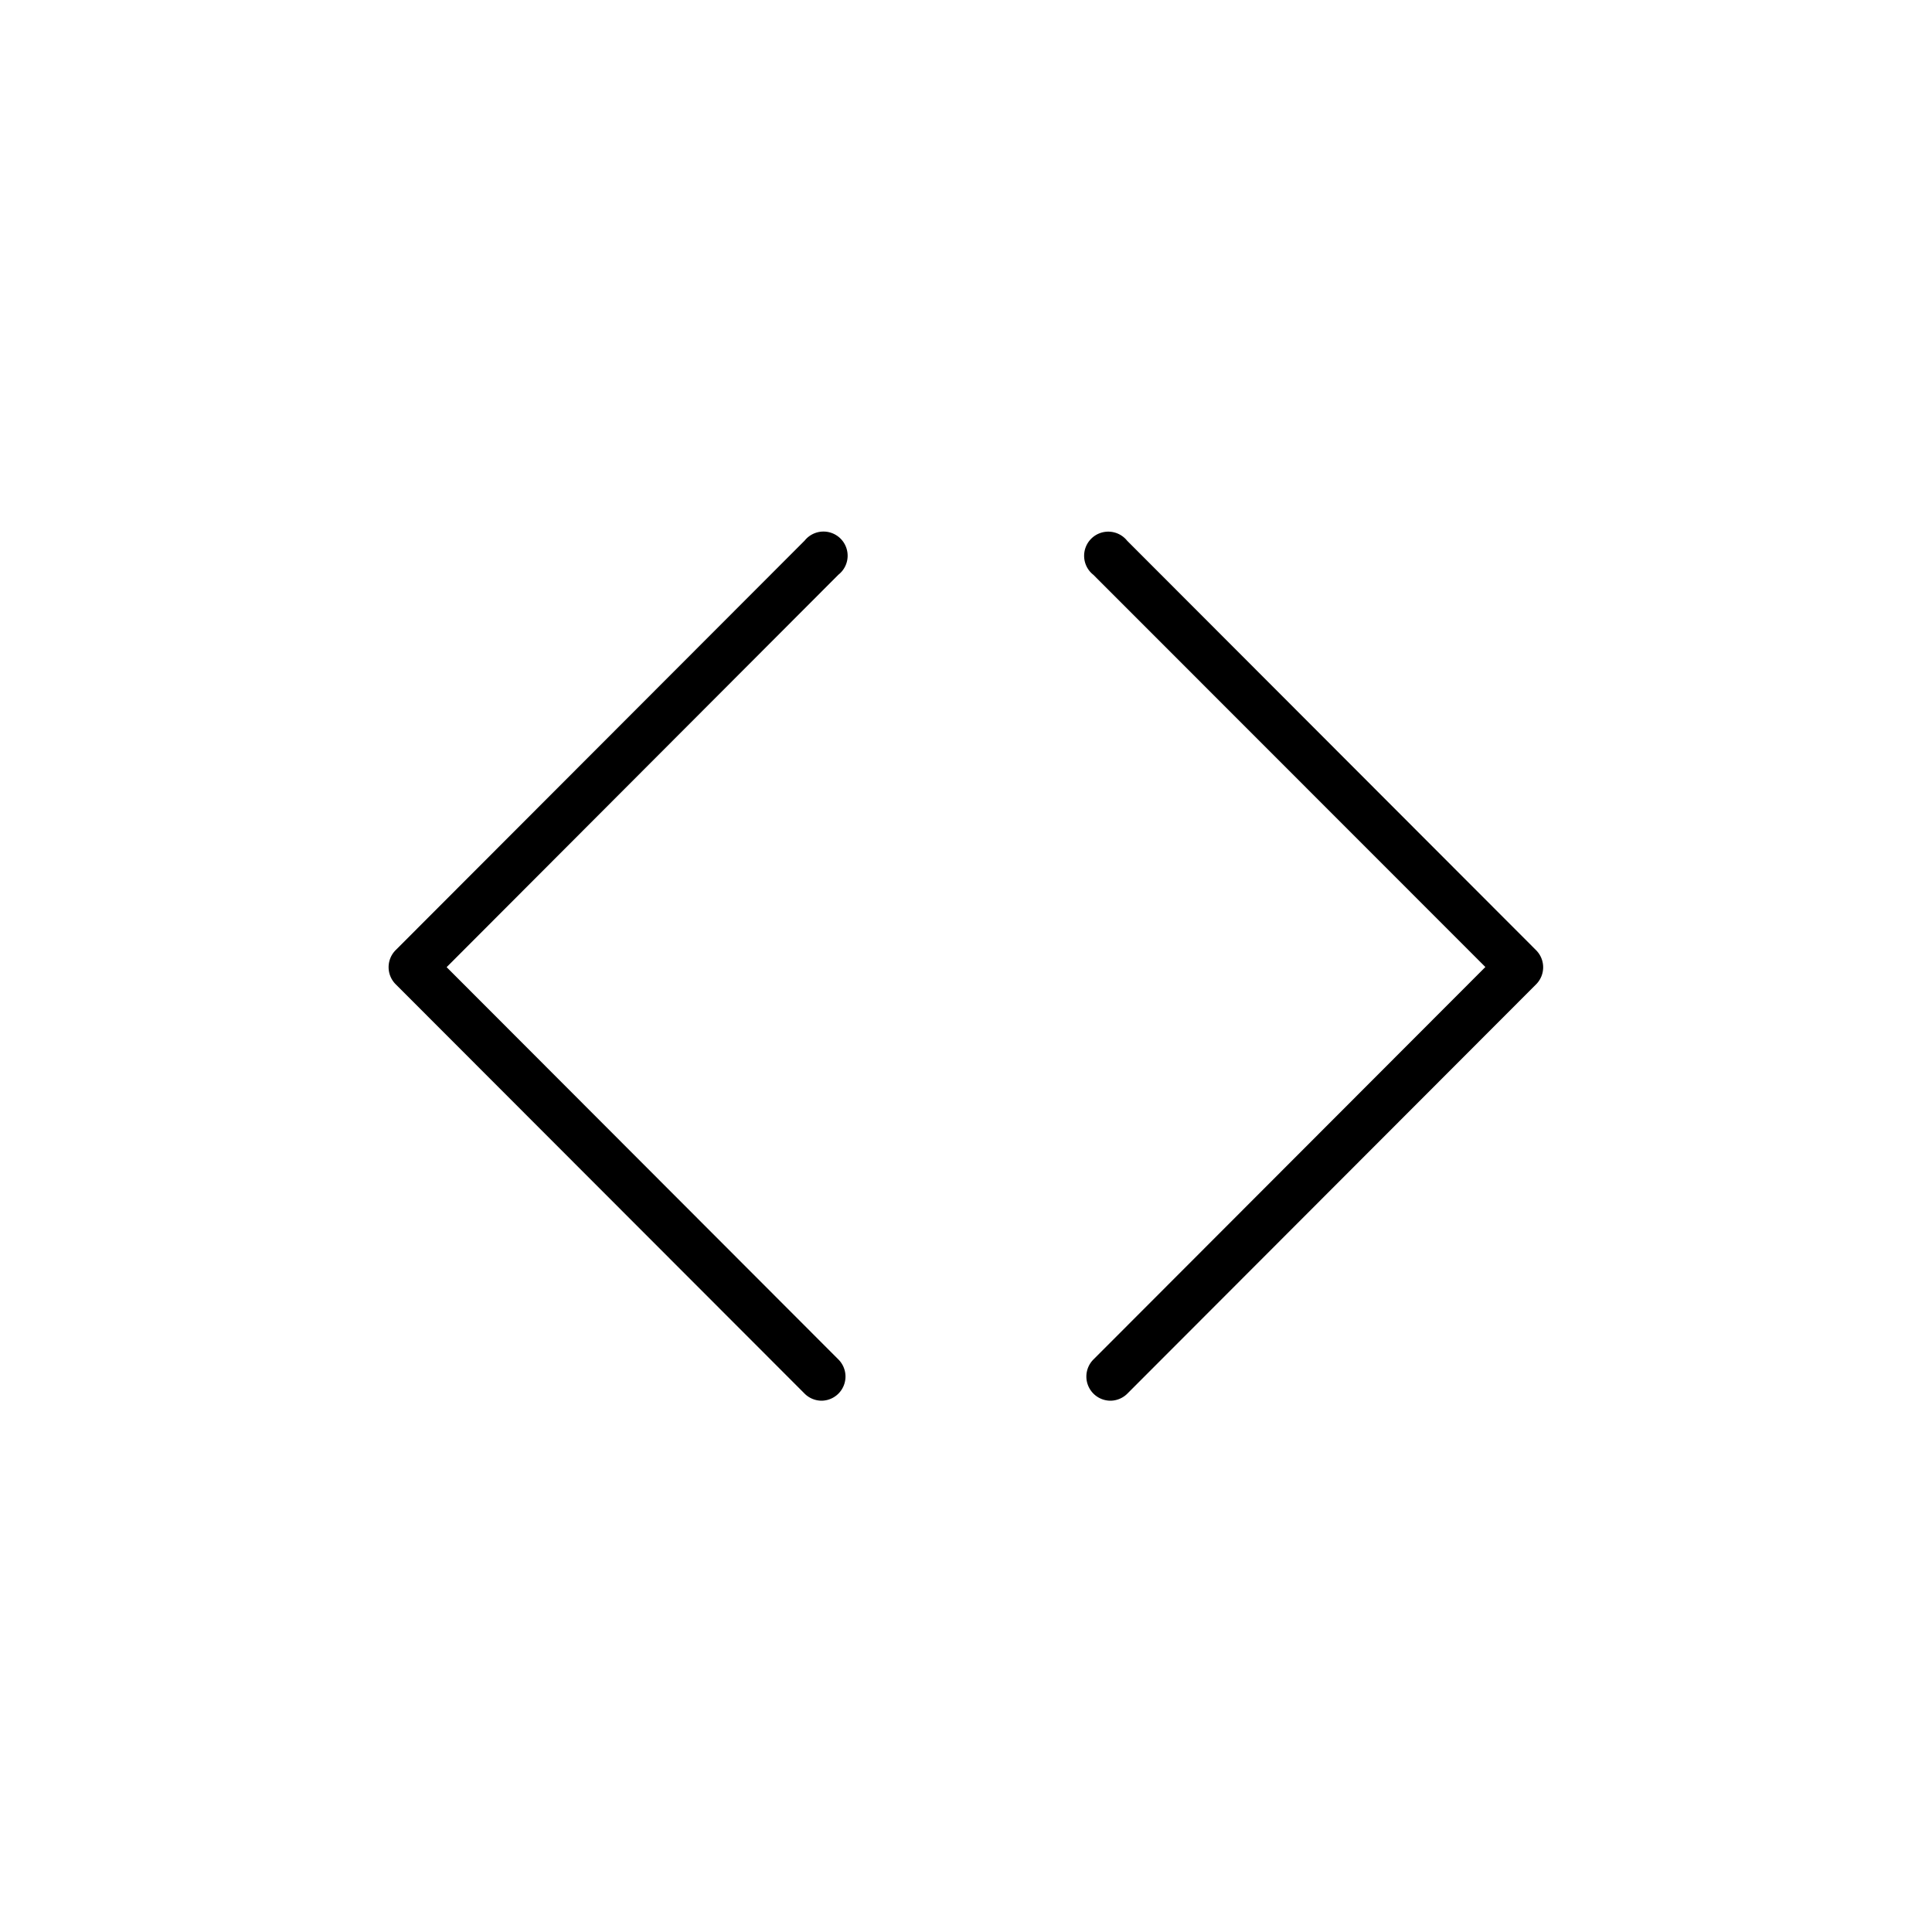 <svg xmlns="http://www.w3.org/2000/svg" width="40" height="40" viewBox="0 0 40 40">
  <path id="Form_2" data-name="Form 2" d="M17.011,29a0.5,0.5,0,0,1-.352-0.146L8.191,20.377a0.5,0.5,0,0,1,0-.705l8.468-8.479a0.5,0.5,0,1,1,.7.705L9.247,20.024l8.116,8.127A0.5,0.5,0,0,1,17.011,29Zm5.978,0a0.5,0.5,0,0,1-.352-0.852l8.116-8.127L22.636,11.9a0.5,0.5,0,1,1,.7-0.705l8.468,8.479a0.5,0.5,0,0,1,0,.705l-8.468,8.479A0.5,0.5,0,0,1,22.989,29Z"/>
</svg>
